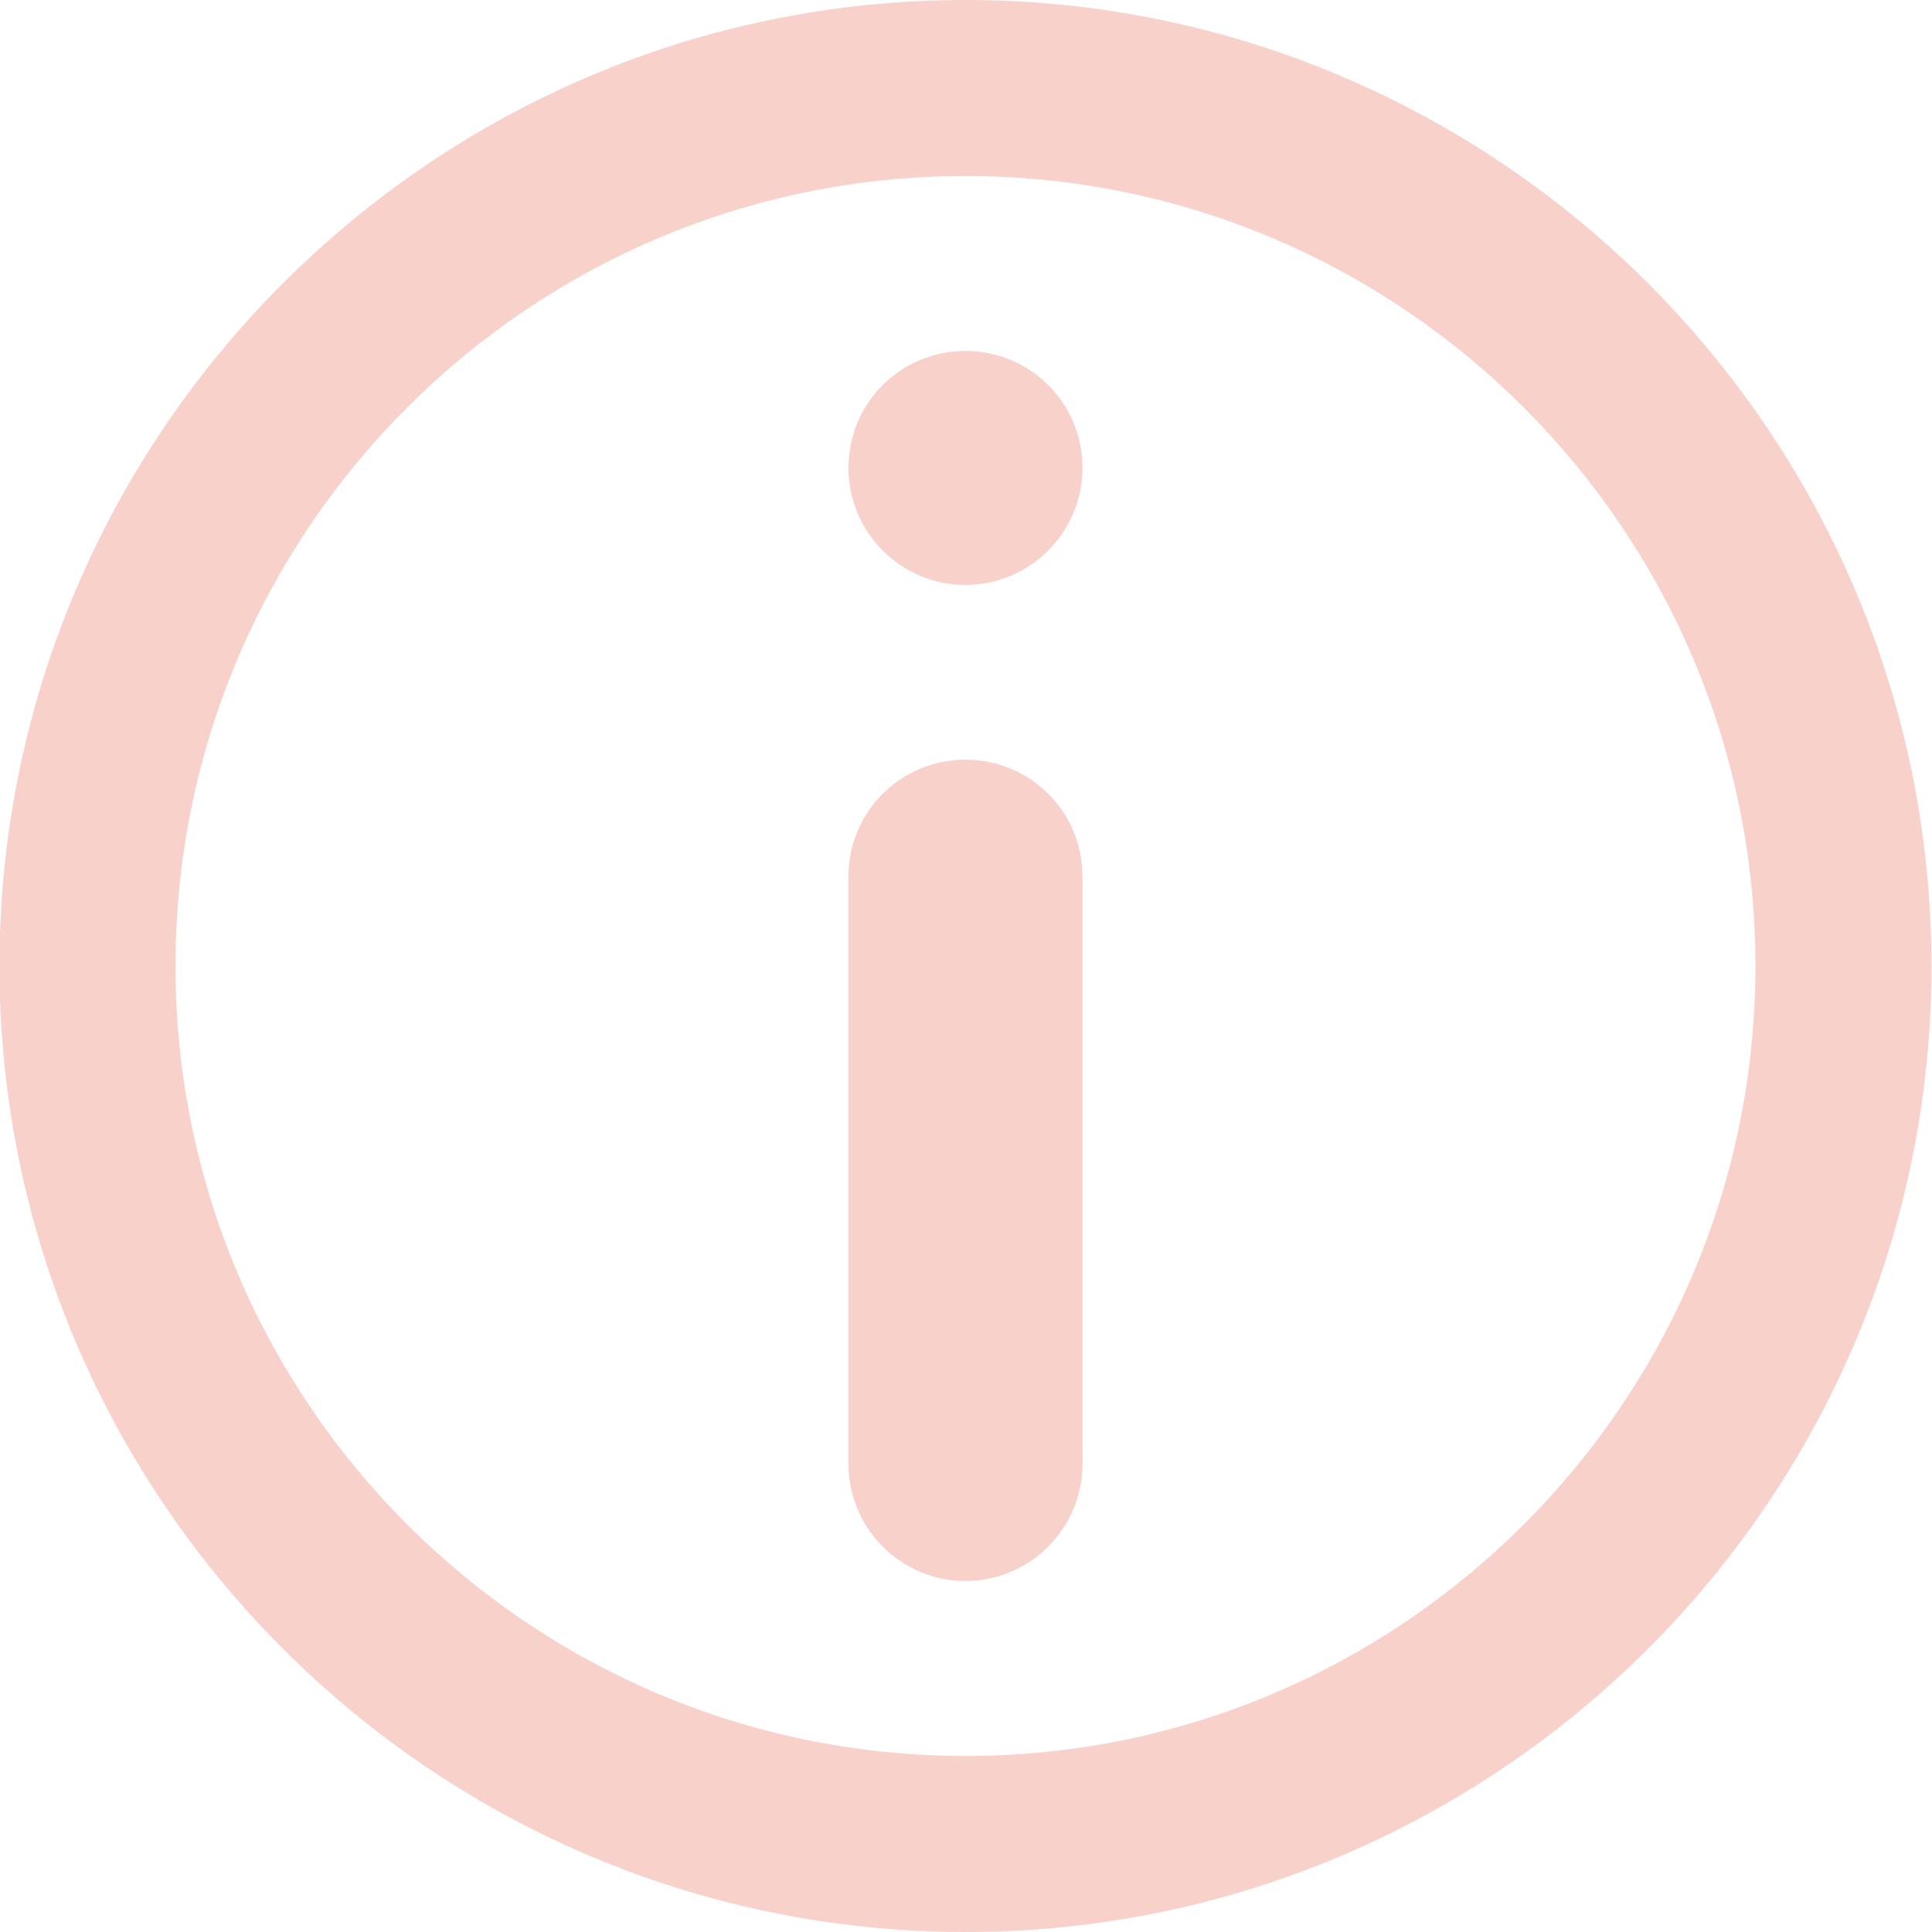 <?xml version="1.0" encoding="utf-8"?>
<!-- Generator: Adobe Illustrator 17.0.0, SVG Export Plug-In . SVG Version: 6.00 Build 0)  -->
<!DOCTYPE svg PUBLIC "-//W3C//DTD SVG 1.1//EN" "http://www.w3.org/Graphics/SVG/1.1/DTD/svg11.dtd">
<svg version="1.1" id="Shape_1_1_" xmlns="http://www.w3.org/2000/svg" xmlns:xlink="http://www.w3.org/1999/xlink" x="0px" y="0px"
	 width="18px" height="18px" viewBox="0 0 18 18" enable-background="new 0 0 18 18" xml:space="preserve">
<path fill="#F8D1CB" d="M10.085,13.64c0,0.6-0.49,1.09-1.09,1.09s-1.09-0.49-1.09-1.09c0-0.61,0.49-1.09,1.09-1.09
	S10.085,13.03,10.085,13.64z"/>
<path fill="#F8D1CB" d="M8.995,0c-4.96,0-9,4.04-9,9s4.04,9,9,9s9-4.04,9-9S13.955,0,8.995,0z M8.995,16.36
	c-4.06,0-7.36-3.3-7.36-7.36s3.3-7.36,7.36-7.36s7.36,3.3,7.36,7.36S13.055,16.36,8.995,16.36z"/>
<path fill="#F8D1CB" d="M10.085,8.168c0,0.6-0.49,1.09-1.09,1.09s-1.09-0.49-1.09-1.09c0-0.61,0.49-1.09,1.09-1.09
	S10.085,7.558,10.085,8.168z"/>
<path fill="#F8D1CB" d="M10.085,4.36c0,0.6-0.49,1.09-1.09,1.09s-1.09-0.49-1.09-1.09c0-0.61,0.49-1.09,1.09-1.09
	S10.085,3.75,10.085,4.36z"/>
<rect x="7.905" y="8.168" fill="#F8D1CB" width="2.18" height="5.472"/>
</svg>
